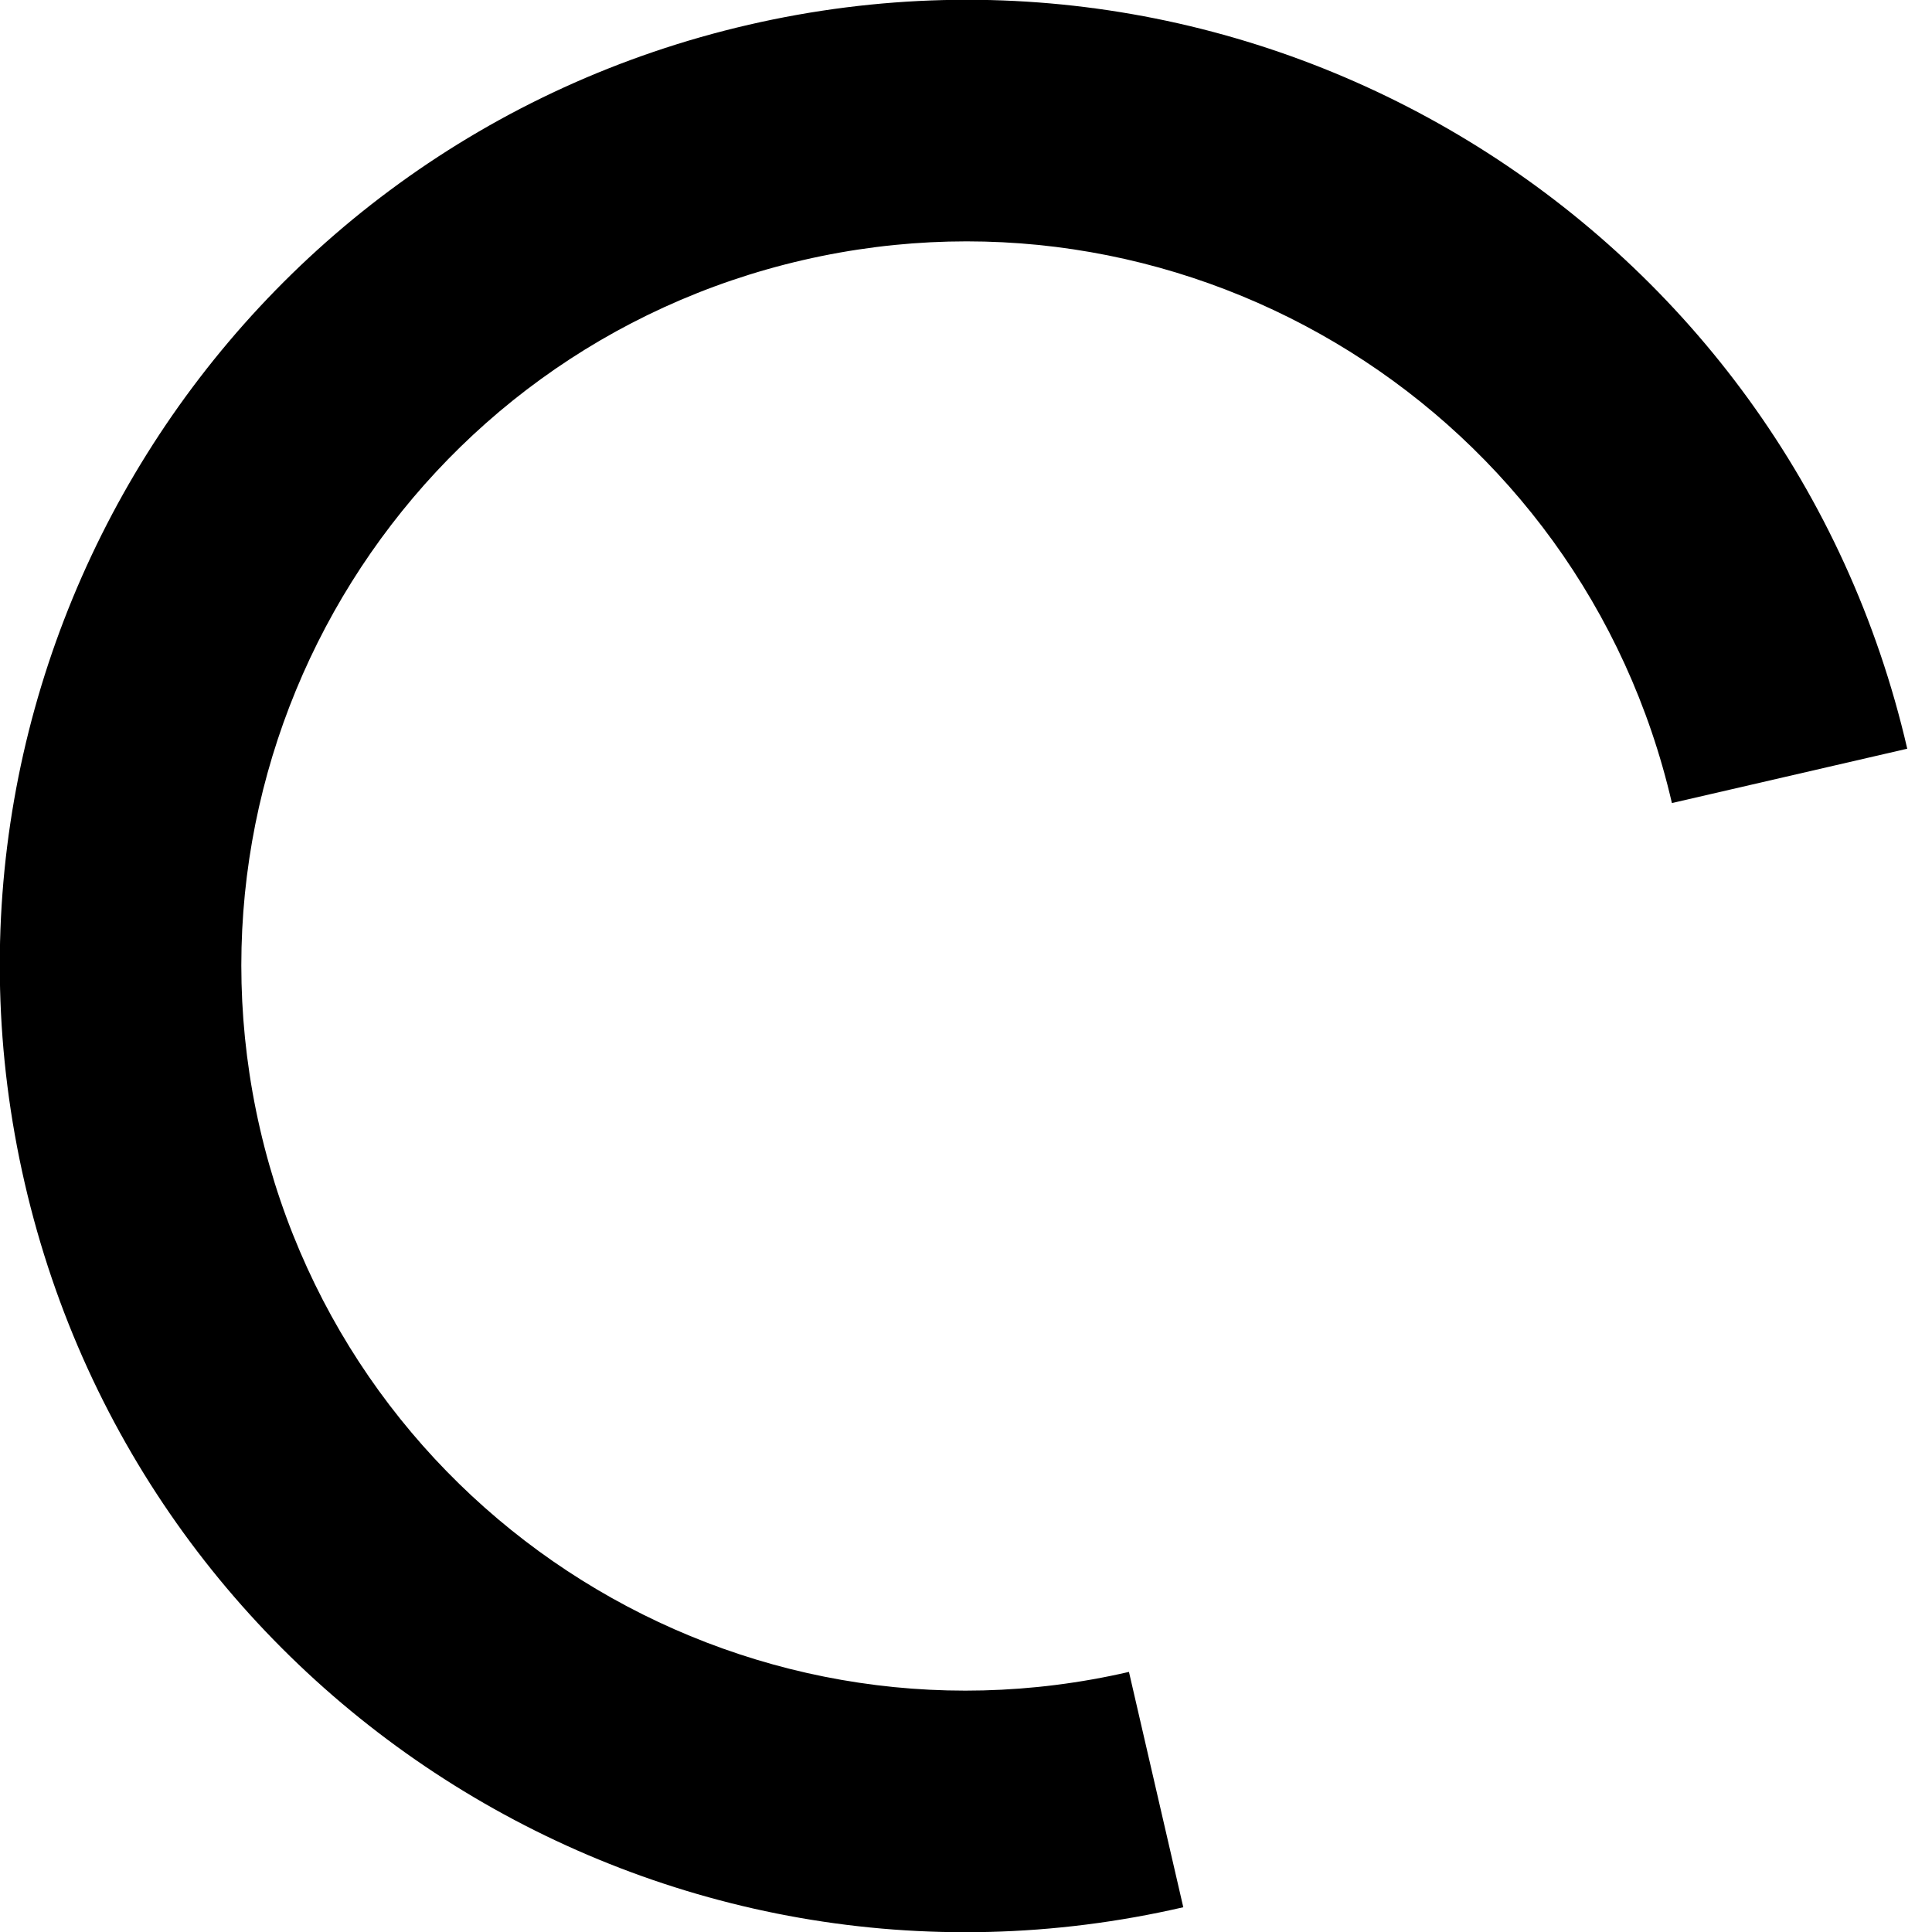 <svg viewBox="0 0 32 32" xmlns="http://www.w3.org/2000/svg">
  <path d="M18.699 27.692C12.242 29.183 5.798 25.157 4.307 18.699C2.817 12.242 6.843 5.798 13.3 4.308C19.758 2.817 26.201 6.843 27.692 13.301L31.59 12.401C29.602 3.791 21.011 -1.578 12.401 0.41C3.791 2.398 -1.578 10.989 0.41 19.599C2.398 28.209 10.989 33.578 19.599 31.59L18.699 27.692Z" fill="currentColor"/>
</svg>
